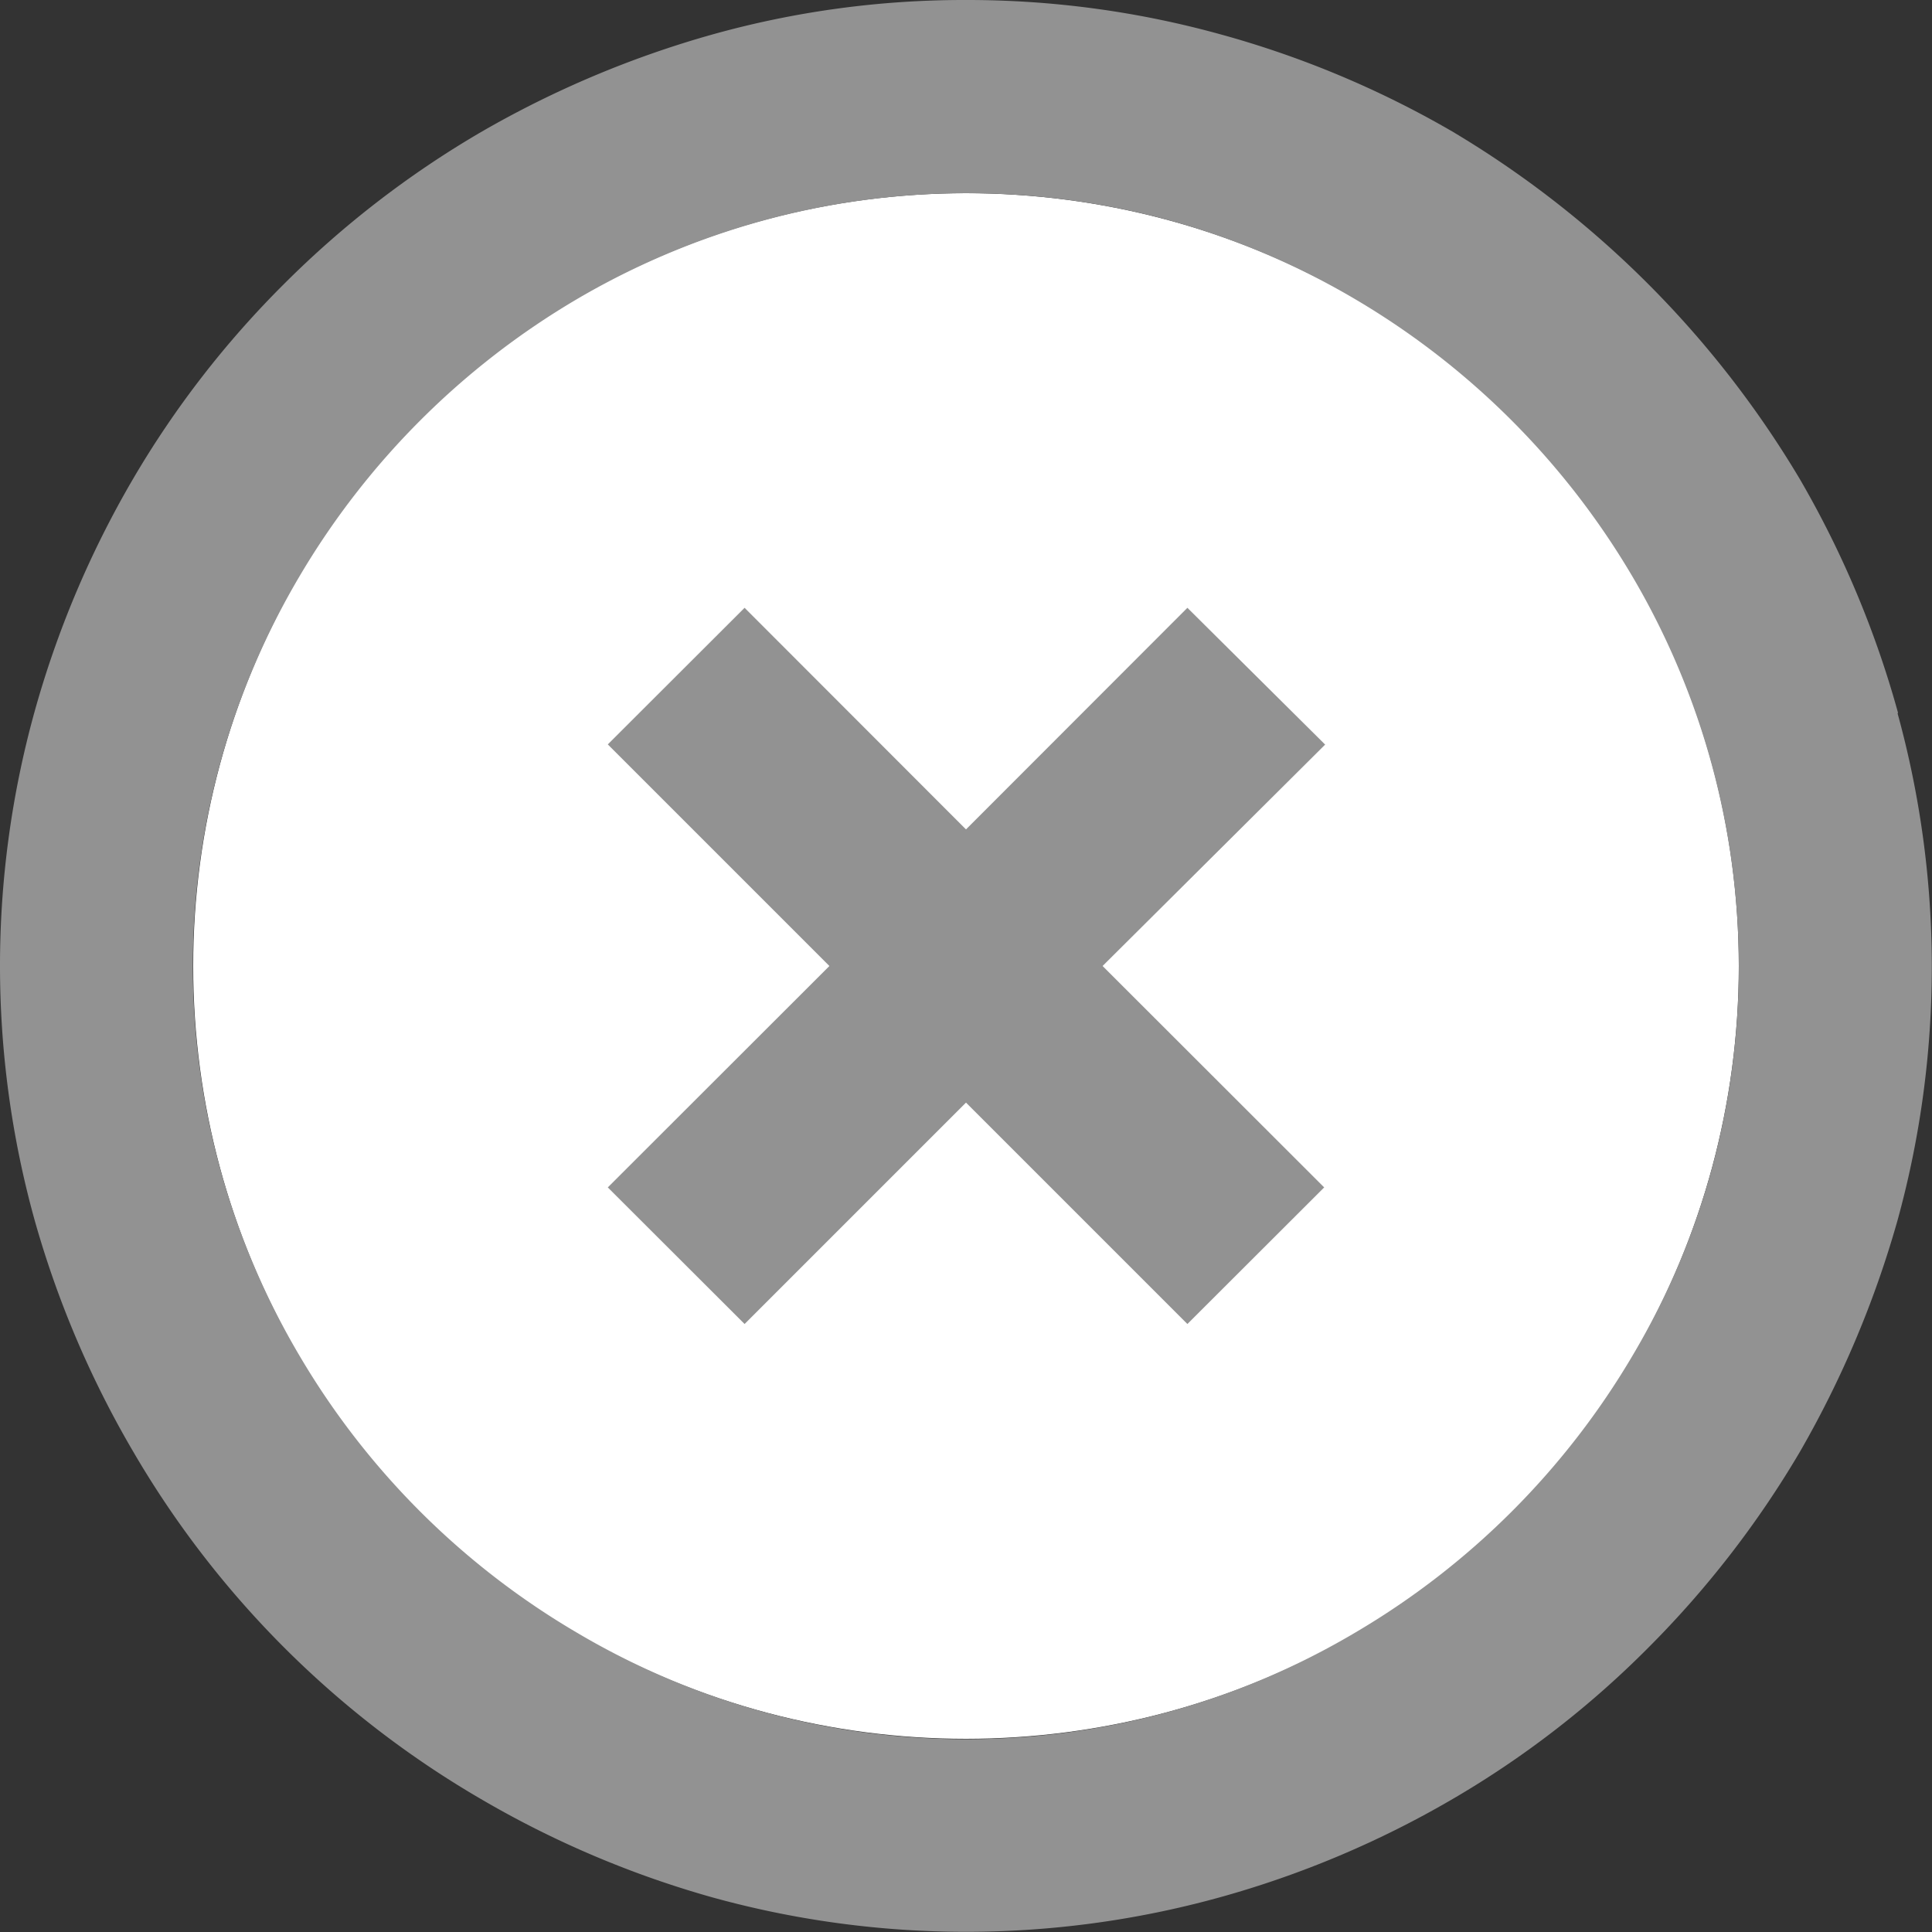 <svg id="Layer_1" data-name="Layer 1" xmlns="http://www.w3.org/2000/svg" viewBox="0 0 10 10"><rect x="0" y="0" width="10" height="10" fill="#333333" stroke="none"/><defs><style>.cls-1{fill:#fff;}.cls-2{fill:#929292;}</style></defs><title>icn_status_ALL</title><circle class="cls-1" cx="5" cy="5" r="4"/><path class="cls-2" d="M9.824,3.689A5.1,5.1,0,0,0,9.316,2.48a5.17,5.17,0,0,0-1.8-1.8A5.057,5.057,0,0,0,6.311.176,4.917,4.917,0,0,0,5,0,4.839,4.839,0,0,0,3.689.178a5.2,5.2,0,0,0-1.2.506A5.015,5.015,0,0,0,1.47,1.47,4.961,4.961,0,0,0,.688,2.48a5.085,5.085,0,0,0-.51,1.207,4.924,4.924,0,0,0,0,2.624,5.1,5.1,0,0,0,.51,1.2,4.982,4.982,0,0,0,1.8,1.8,5.1,5.1,0,0,0,1.2.51,4.924,4.924,0,0,0,2.624,0A5.081,5.081,0,0,0,7.52,9.311,4.921,4.921,0,0,0,8.53,8.53a5.079,5.079,0,0,0,.786-1.015,5.258,5.258,0,0,0,.506-1.2,4.944,4.944,0,0,0,0-2.622ZM8.859,6.054a3.91,3.91,0,0,1-.408.961A4.046,4.046,0,0,1,7.015,8.45a3.953,3.953,0,0,1-4.03,0A4.038,4.038,0,0,1,1.549,7.015a3.961,3.961,0,0,1,0-4.03A4.057,4.057,0,0,1,2.985,1.549a3.985,3.985,0,0,1,3.069-.408,3.959,3.959,0,0,1,.961.408A4.054,4.054,0,0,1,8.45,2.985a3.981,3.981,0,0,1,.409,3.069Zm-2-2.2L5.707,5,6.854,6.146l-.708.707L5,5.707,3.854,6.853l-.708-.707L4.293,5,3.146,3.853l.708-.707L5,4.293,6.146,3.146Z"/></svg>